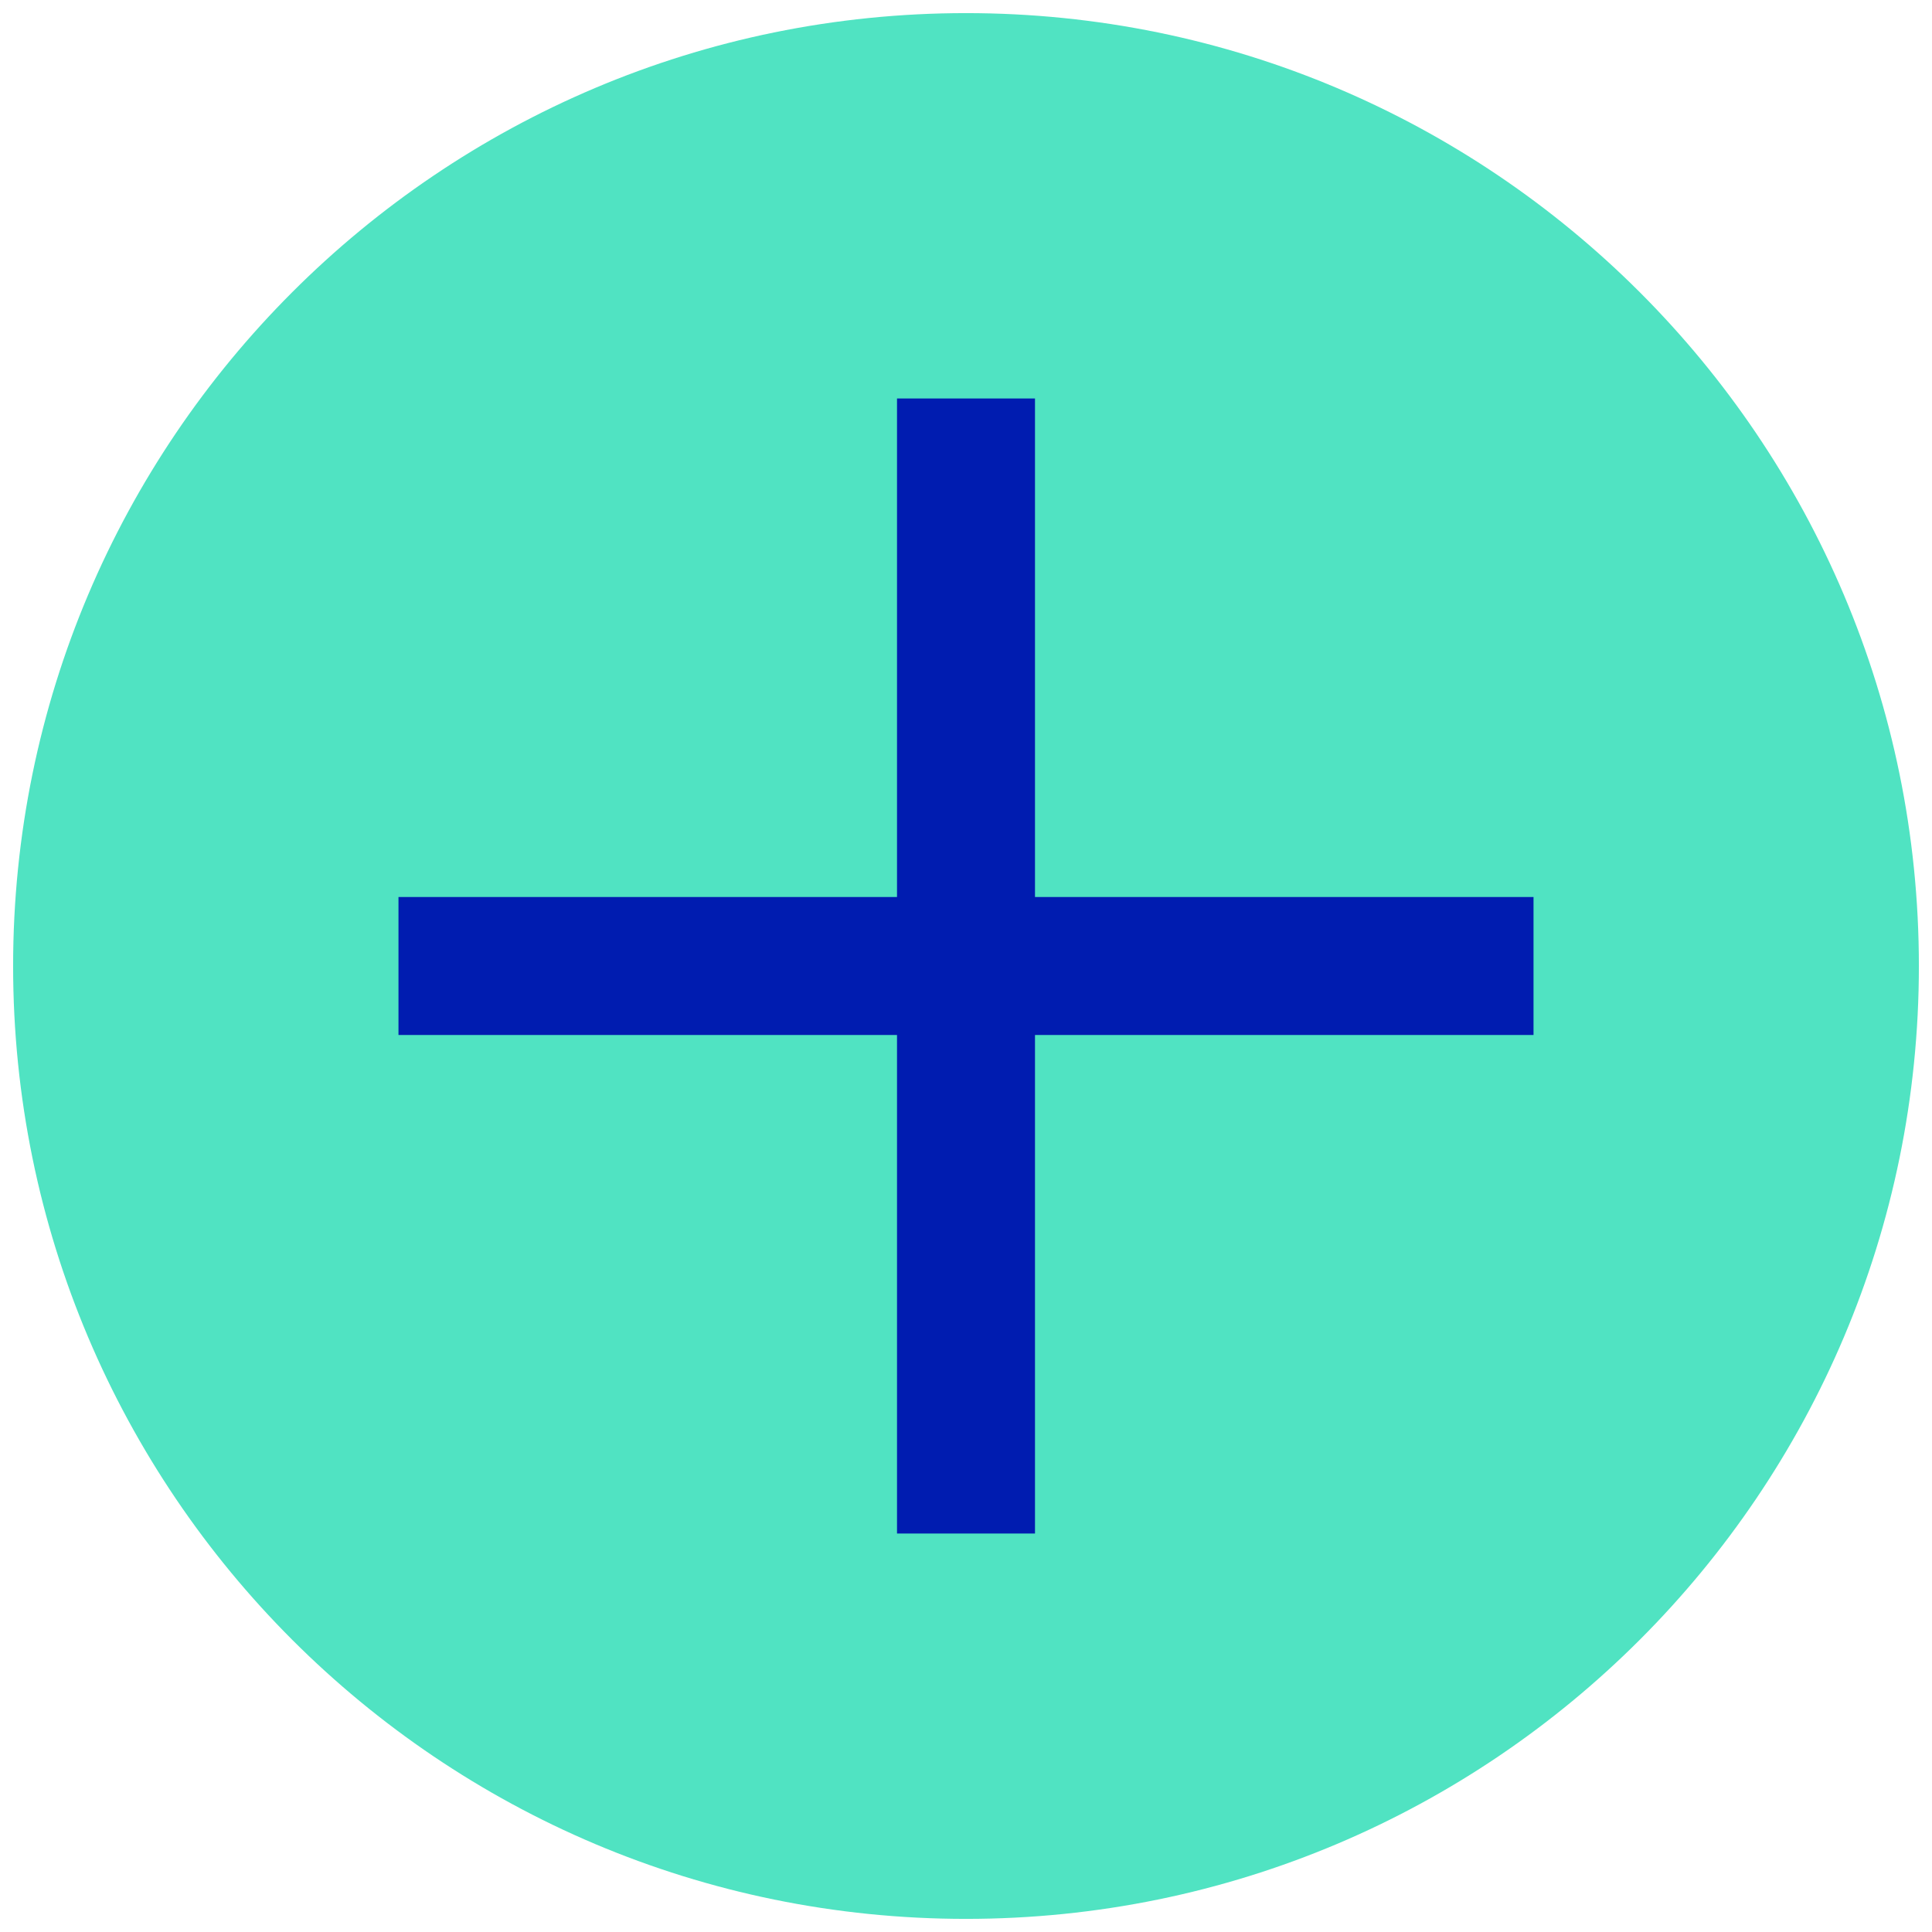 <?xml version="1.0" encoding="UTF-8"?>
<svg width="52px" height="52px" viewBox="0 0 52 52" version="1.1" xmlns="http://www.w3.org/2000/svg" xmlns:xlink="http://www.w3.org/1999/xlink">
    <!-- Generator: Sketch 42 (36781) - http://www.bohemiancoding.com/sketch -->
    <title>PlusIcon</title>
    <desc>Created with Sketch.</desc>
    <defs></defs>
    <g id="Page-1" stroke="none" stroke-width="1" fill="none" fill-rule="evenodd">
        <g id="1.1---(wd)-Multiple-Payment-Methods" transform="translate(-501, -284)">
            <g id="Group-2" transform="translate(372, 246)">
                <g id="PlusIcon" transform="translate(129, 38)">
                    <path d="M26,0.353 C11.836,0.353 0.353,11.836 0.353,26 C0.353,40.164 11.836,51.647 26,51.647 C40.164,51.647 51.647,40.164 51.647,26 C51.647,11.836 40.164,0.353 26,0.353 Z" id="Shape" fill="#50E3C2"></path>
                    <polygon id="Path" fill="#001CB0" points="27.857 10.725 24.143 10.725 24.143 24.143 10.725 24.143 10.725 27.857 24.143 27.857 24.143 41.275 27.857 41.275 27.857 27.857 41.275 27.857 41.275 24.143 27.857 24.143"></polygon>
                </g>
            </g>
        </g>
    </g>
</svg>